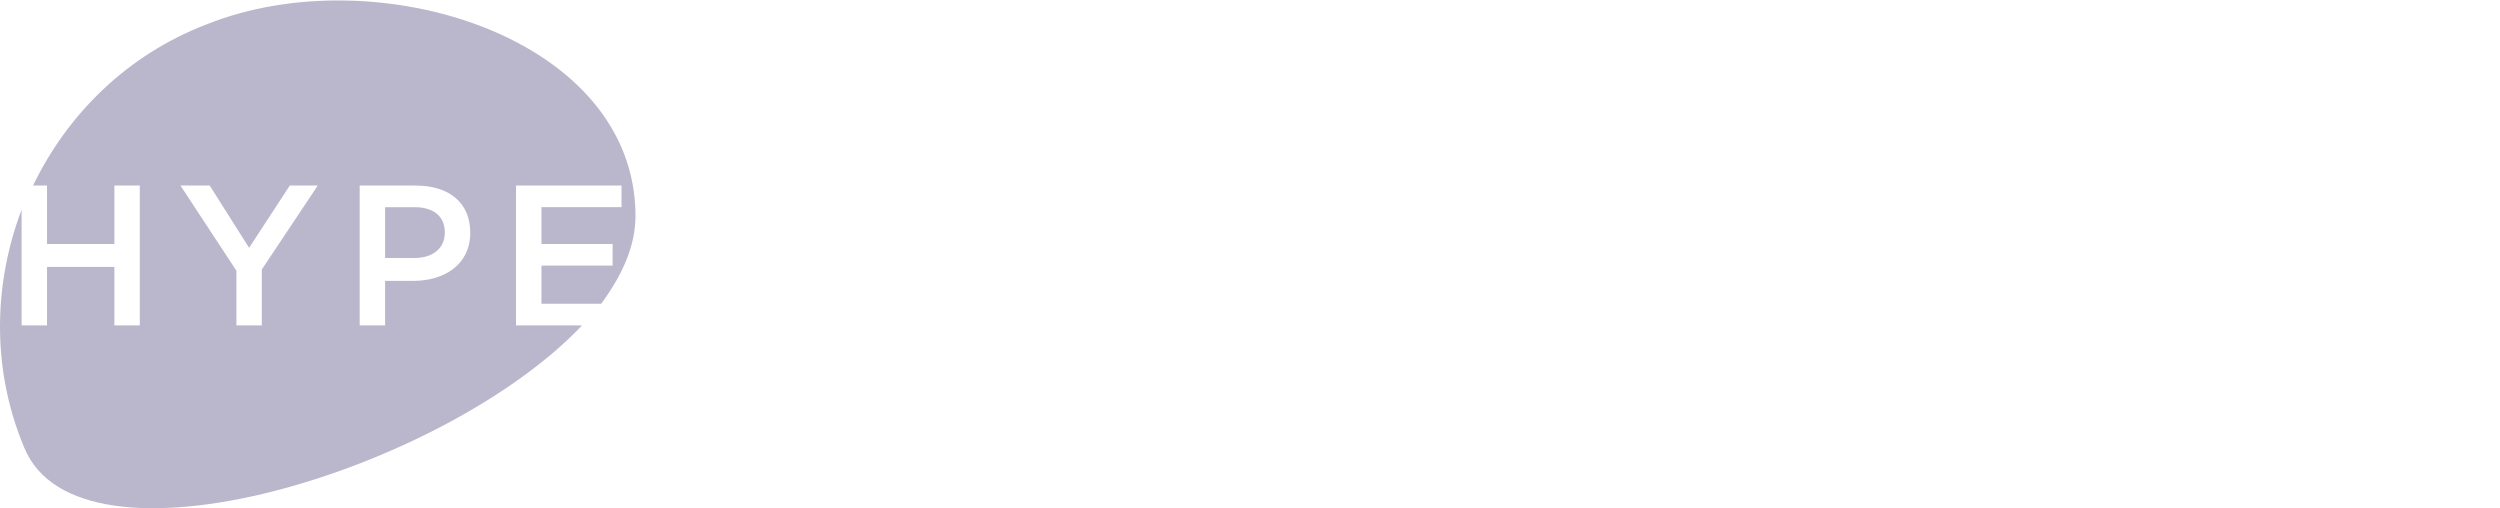 <?xml version="1.0" encoding="utf-8"?>
<!-- Generator: Adobe Illustrator 23.0.2, SVG Export Plug-In . SVG Version: 6.00 Build 0)  -->
<svg version="1.1" id="Livello_1" xmlns="http://www.w3.org/2000/svg" xmlns:xlink="http://www.w3.org/1999/xlink" x="0px" y="0px"
	 width="196.7px" height="40px" viewBox="0 0 196.7 40" style="enable-background:new 0 0 196.7 40;" xml:space="preserve">
<style type="text/css">
	.st0{fill-rule:evenodd;clip-rule:evenodd;fill:#BAB7CC;}
	.st1{enable-background:new    ;}
	.st2{fill:#BAB7CC;}
</style>
<title>Group 2</title>
<desc>Created with Sketch.</desc>
<g id="Symbols">
	<g id="footer" transform="translate(-110, -110)">
		<g id="footer-logo" transform="translate(110, 110)">
			<g id="Group-2">
				<path id="hype_logo_white" class="st0" d="M32.6,16.3h-2.3v4h2.3c1.5,0,2.4-0.8,2.4-2v0C35,17,34.1,16.3,32.6,16.3 M37,18.3
					c0,2.5-2,3.8-4.5,3.8h-2.2v3.5h-2v-11h4.4C35.4,14.6,37,16,37,18.3L37,18.3z M40.6,25.6v-11h8.3v1.7h-6.3v2.9h5.6v1.7h-5.6v3
					h4.7C49,21.6,50,19.3,50,17C50,2.9,29.6-3.4,16.3,1.9C10,4.3,5.3,9,2.6,14.6h1.1v4.6H9v-4.6h2v11H9v-4.6H3.7v4.6h-2v-9.1
					C-0.5,22.3-0.7,29,1.9,35.2c4.3,10.6,33,1.9,43.9-9.6H40.6z M20.6,21.2v4.4h-2v-4.3l-4.4-6.7h2.3l3.1,4.9l3.2-4.9h2.2L20.6,21.2
					z"/>
				
			</g>
		</g>
	</g>
</g>
</svg>
